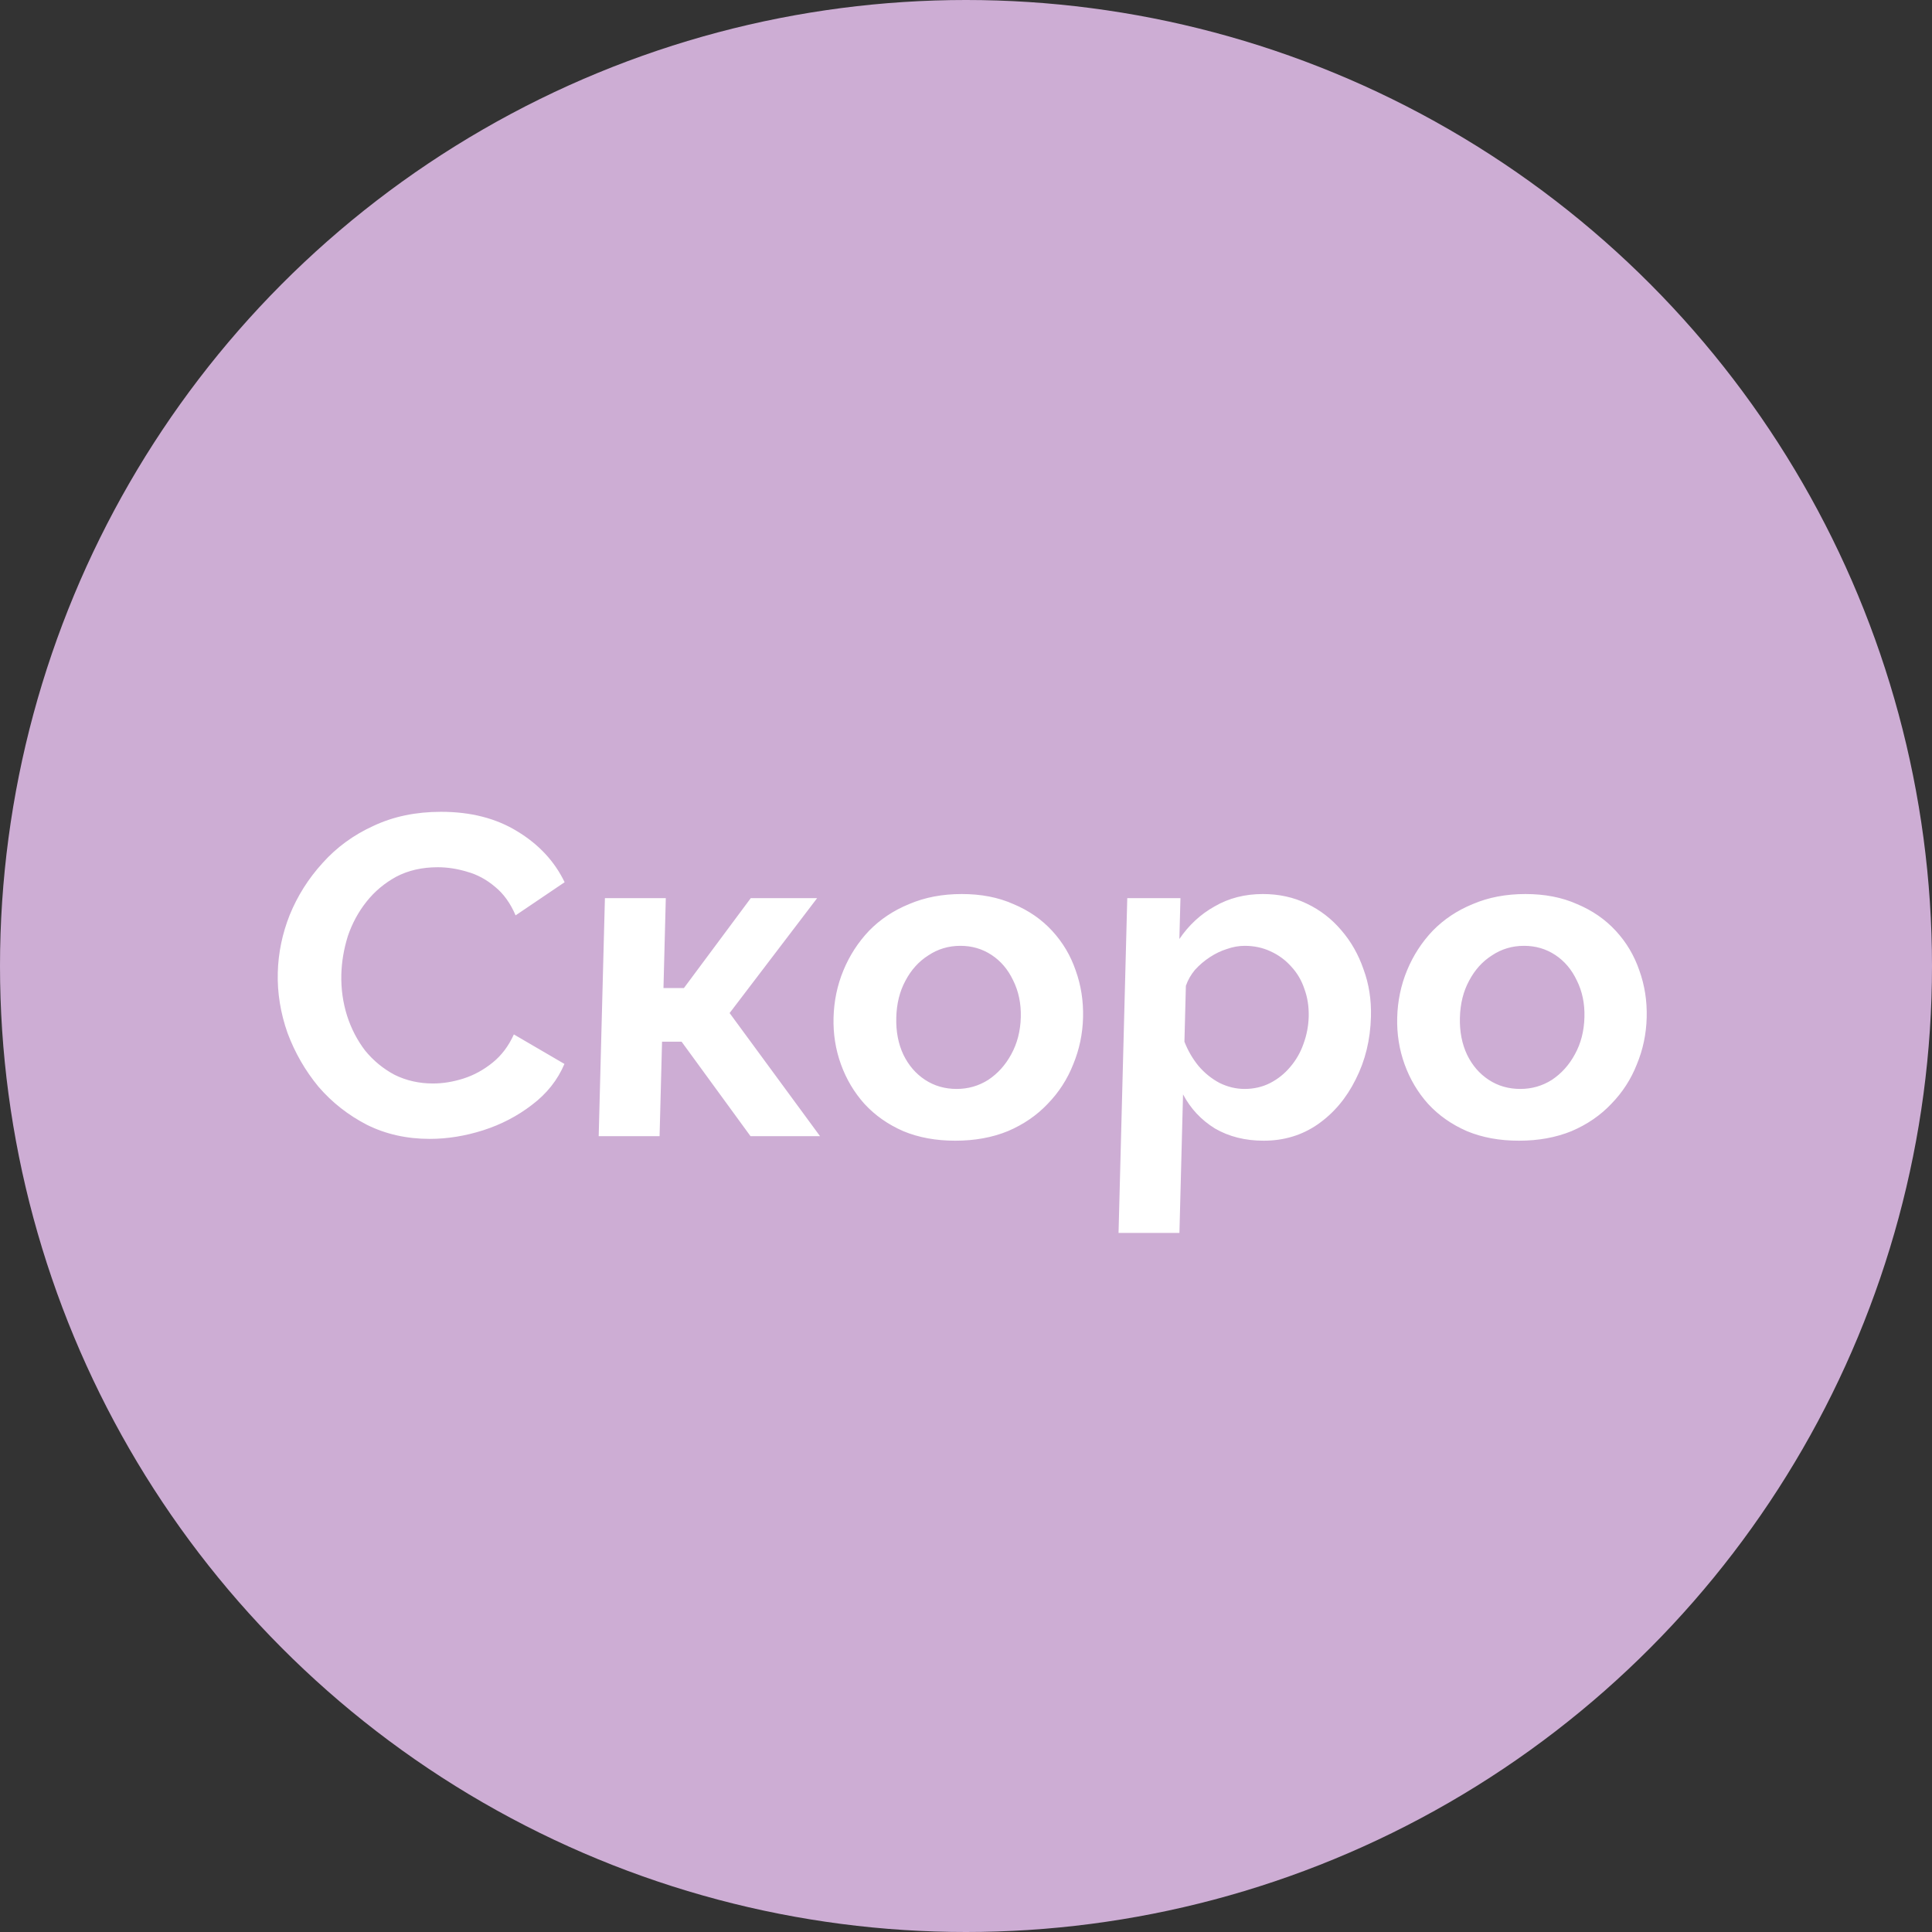 <svg width="68" height="68" viewBox="0 0 68 68" fill="none" xmlns="http://www.w3.org/2000/svg">
<rect x="0" y="0" width="68" height="68" fill="#333333" stroke="none"/>
<circle cx="34" cy="34" r="34" fill="#CDADD4"/>
<path d="M9.777 34.233C9.795 33.54 9.935 32.863 10.197 32.203C10.471 31.531 10.855 30.923 11.349 30.38C11.843 29.826 12.441 29.388 13.143 29.069C13.844 28.738 14.638 28.573 15.523 28.573C16.568 28.573 17.463 28.802 18.208 29.261C18.964 29.719 19.519 30.316 19.873 31.051L18.147 32.218C17.966 31.792 17.724 31.456 17.422 31.211C17.119 30.955 16.793 30.779 16.444 30.684C16.094 30.577 15.749 30.524 15.408 30.524C14.853 30.524 14.365 30.636 13.944 30.859C13.533 31.083 13.184 31.376 12.897 31.739C12.61 32.101 12.392 32.506 12.241 32.954C12.102 33.402 12.026 33.849 12.014 34.297C12.001 34.798 12.069 35.283 12.216 35.752C12.364 36.211 12.578 36.621 12.856 36.983C13.145 37.335 13.49 37.618 13.89 37.831C14.3 38.033 14.751 38.135 15.241 38.135C15.593 38.135 15.952 38.076 16.318 37.959C16.683 37.842 17.024 37.655 17.34 37.399C17.656 37.143 17.904 36.813 18.086 36.408L19.866 37.447C19.627 38.012 19.247 38.492 18.725 38.886C18.213 39.281 17.64 39.579 17.006 39.782C16.371 39.984 15.745 40.085 15.126 40.085C14.316 40.085 13.579 39.92 12.916 39.59C12.253 39.248 11.684 38.801 11.207 38.246C10.742 37.682 10.38 37.053 10.121 36.36C9.873 35.656 9.758 34.947 9.777 34.233ZM21.072 39.989L21.291 31.611L23.434 31.611L23.352 34.777L24.071 34.777L26.425 31.611L28.761 31.611L25.68 35.656L28.862 39.989L26.415 39.989L23.99 36.664L23.302 36.664L23.215 39.989L21.072 39.989ZM33.624 40.149C32.941 40.149 32.331 40.037 31.793 39.813C31.256 39.579 30.8 39.259 30.427 38.854C30.064 38.449 29.788 37.985 29.599 37.463C29.41 36.941 29.323 36.392 29.338 35.816C29.354 35.23 29.469 34.676 29.686 34.153C29.902 33.631 30.202 33.167 30.586 32.762C30.98 32.357 31.452 32.043 32.002 31.819C32.552 31.584 33.168 31.467 33.851 31.467C34.533 31.467 35.138 31.584 35.665 31.819C36.203 32.043 36.659 32.357 37.032 32.762C37.405 33.167 37.681 33.631 37.859 34.153C38.048 34.676 38.135 35.23 38.12 35.816C38.105 36.392 37.989 36.941 37.773 37.463C37.567 37.985 37.267 38.449 36.873 38.854C36.489 39.259 36.022 39.579 35.472 39.813C34.923 40.037 34.306 40.149 33.624 40.149ZM31.546 35.816C31.533 36.306 31.617 36.743 31.799 37.127C31.982 37.5 32.235 37.794 32.56 38.007C32.885 38.22 33.256 38.327 33.672 38.327C34.077 38.327 34.447 38.22 34.784 38.007C35.12 37.783 35.389 37.484 35.591 37.111C35.803 36.727 35.916 36.291 35.929 35.8C35.941 35.321 35.851 34.889 35.659 34.505C35.477 34.121 35.223 33.823 34.898 33.61C34.573 33.396 34.208 33.29 33.803 33.29C33.387 33.29 33.011 33.402 32.675 33.626C32.338 33.839 32.069 34.137 31.867 34.521C31.666 34.894 31.558 35.326 31.546 35.816ZM44.476 40.149C43.826 40.149 43.254 40.005 42.76 39.718C42.277 39.419 41.904 39.019 41.639 38.518L41.512 43.395L39.369 43.395L39.676 31.611L41.548 31.611L41.51 33.05C41.843 32.56 42.258 32.176 42.756 31.899C43.254 31.611 43.818 31.467 44.447 31.467C45.012 31.467 45.526 31.579 45.99 31.803C46.464 32.027 46.871 32.341 47.213 32.746C47.554 33.141 47.814 33.599 47.993 34.121C48.182 34.633 48.269 35.187 48.253 35.784C48.232 36.594 48.053 37.33 47.716 37.991C47.389 38.652 46.944 39.179 46.379 39.574C45.825 39.957 45.191 40.149 44.476 40.149ZM43.804 38.327C44.135 38.327 44.435 38.257 44.705 38.119C44.975 37.98 45.209 37.794 45.407 37.559C45.617 37.314 45.773 37.042 45.877 36.743C45.991 36.434 46.053 36.115 46.062 35.784C46.071 35.432 46.021 35.107 45.911 34.809C45.812 34.51 45.659 34.249 45.452 34.025C45.245 33.791 44.999 33.61 44.714 33.482C44.44 33.354 44.138 33.29 43.807 33.29C43.605 33.29 43.396 33.327 43.181 33.402C42.976 33.466 42.777 33.562 42.581 33.69C42.386 33.818 42.212 33.967 42.058 34.137C41.915 34.308 41.809 34.494 41.739 34.697L41.688 36.664C41.808 36.973 41.971 37.255 42.178 37.511C42.395 37.767 42.646 37.969 42.93 38.119C43.214 38.257 43.505 38.327 43.804 38.327ZM53.462 40.149C52.78 40.149 52.17 40.037 51.632 39.813C51.094 39.579 50.638 39.259 50.265 38.854C49.902 38.449 49.627 37.985 49.438 37.463C49.249 36.941 49.162 36.392 49.177 35.816C49.192 35.23 49.308 34.676 49.524 34.153C49.74 33.631 50.04 33.167 50.424 32.762C50.819 32.357 51.291 32.043 51.84 31.819C52.39 31.584 53.007 31.467 53.689 31.467C54.371 31.467 54.976 31.584 55.503 31.819C56.041 32.043 56.497 32.357 56.87 32.762C57.244 33.167 57.519 33.631 57.698 34.153C57.887 34.676 57.974 35.23 57.958 35.816C57.943 36.392 57.828 36.941 57.611 37.463C57.406 37.985 57.106 38.449 56.711 38.854C56.328 39.259 55.861 39.579 55.311 39.813C54.761 40.037 54.145 40.149 53.462 40.149ZM51.384 35.816C51.371 36.306 51.456 36.743 51.638 37.127C51.82 37.5 52.074 37.794 52.399 38.007C52.724 38.22 53.094 38.327 53.51 38.327C53.915 38.327 54.286 38.22 54.622 38.007C54.958 37.783 55.227 37.484 55.429 37.111C55.642 36.727 55.755 36.291 55.767 35.8C55.78 35.321 55.69 34.889 55.497 34.505C55.315 34.121 55.062 33.823 54.737 33.61C54.412 33.396 54.047 33.29 53.641 33.29C53.225 33.29 52.849 33.402 52.513 33.626C52.177 33.839 51.908 34.137 51.706 34.521C51.504 34.894 51.397 35.326 51.384 35.816Z" fill="white"/>
</svg>
